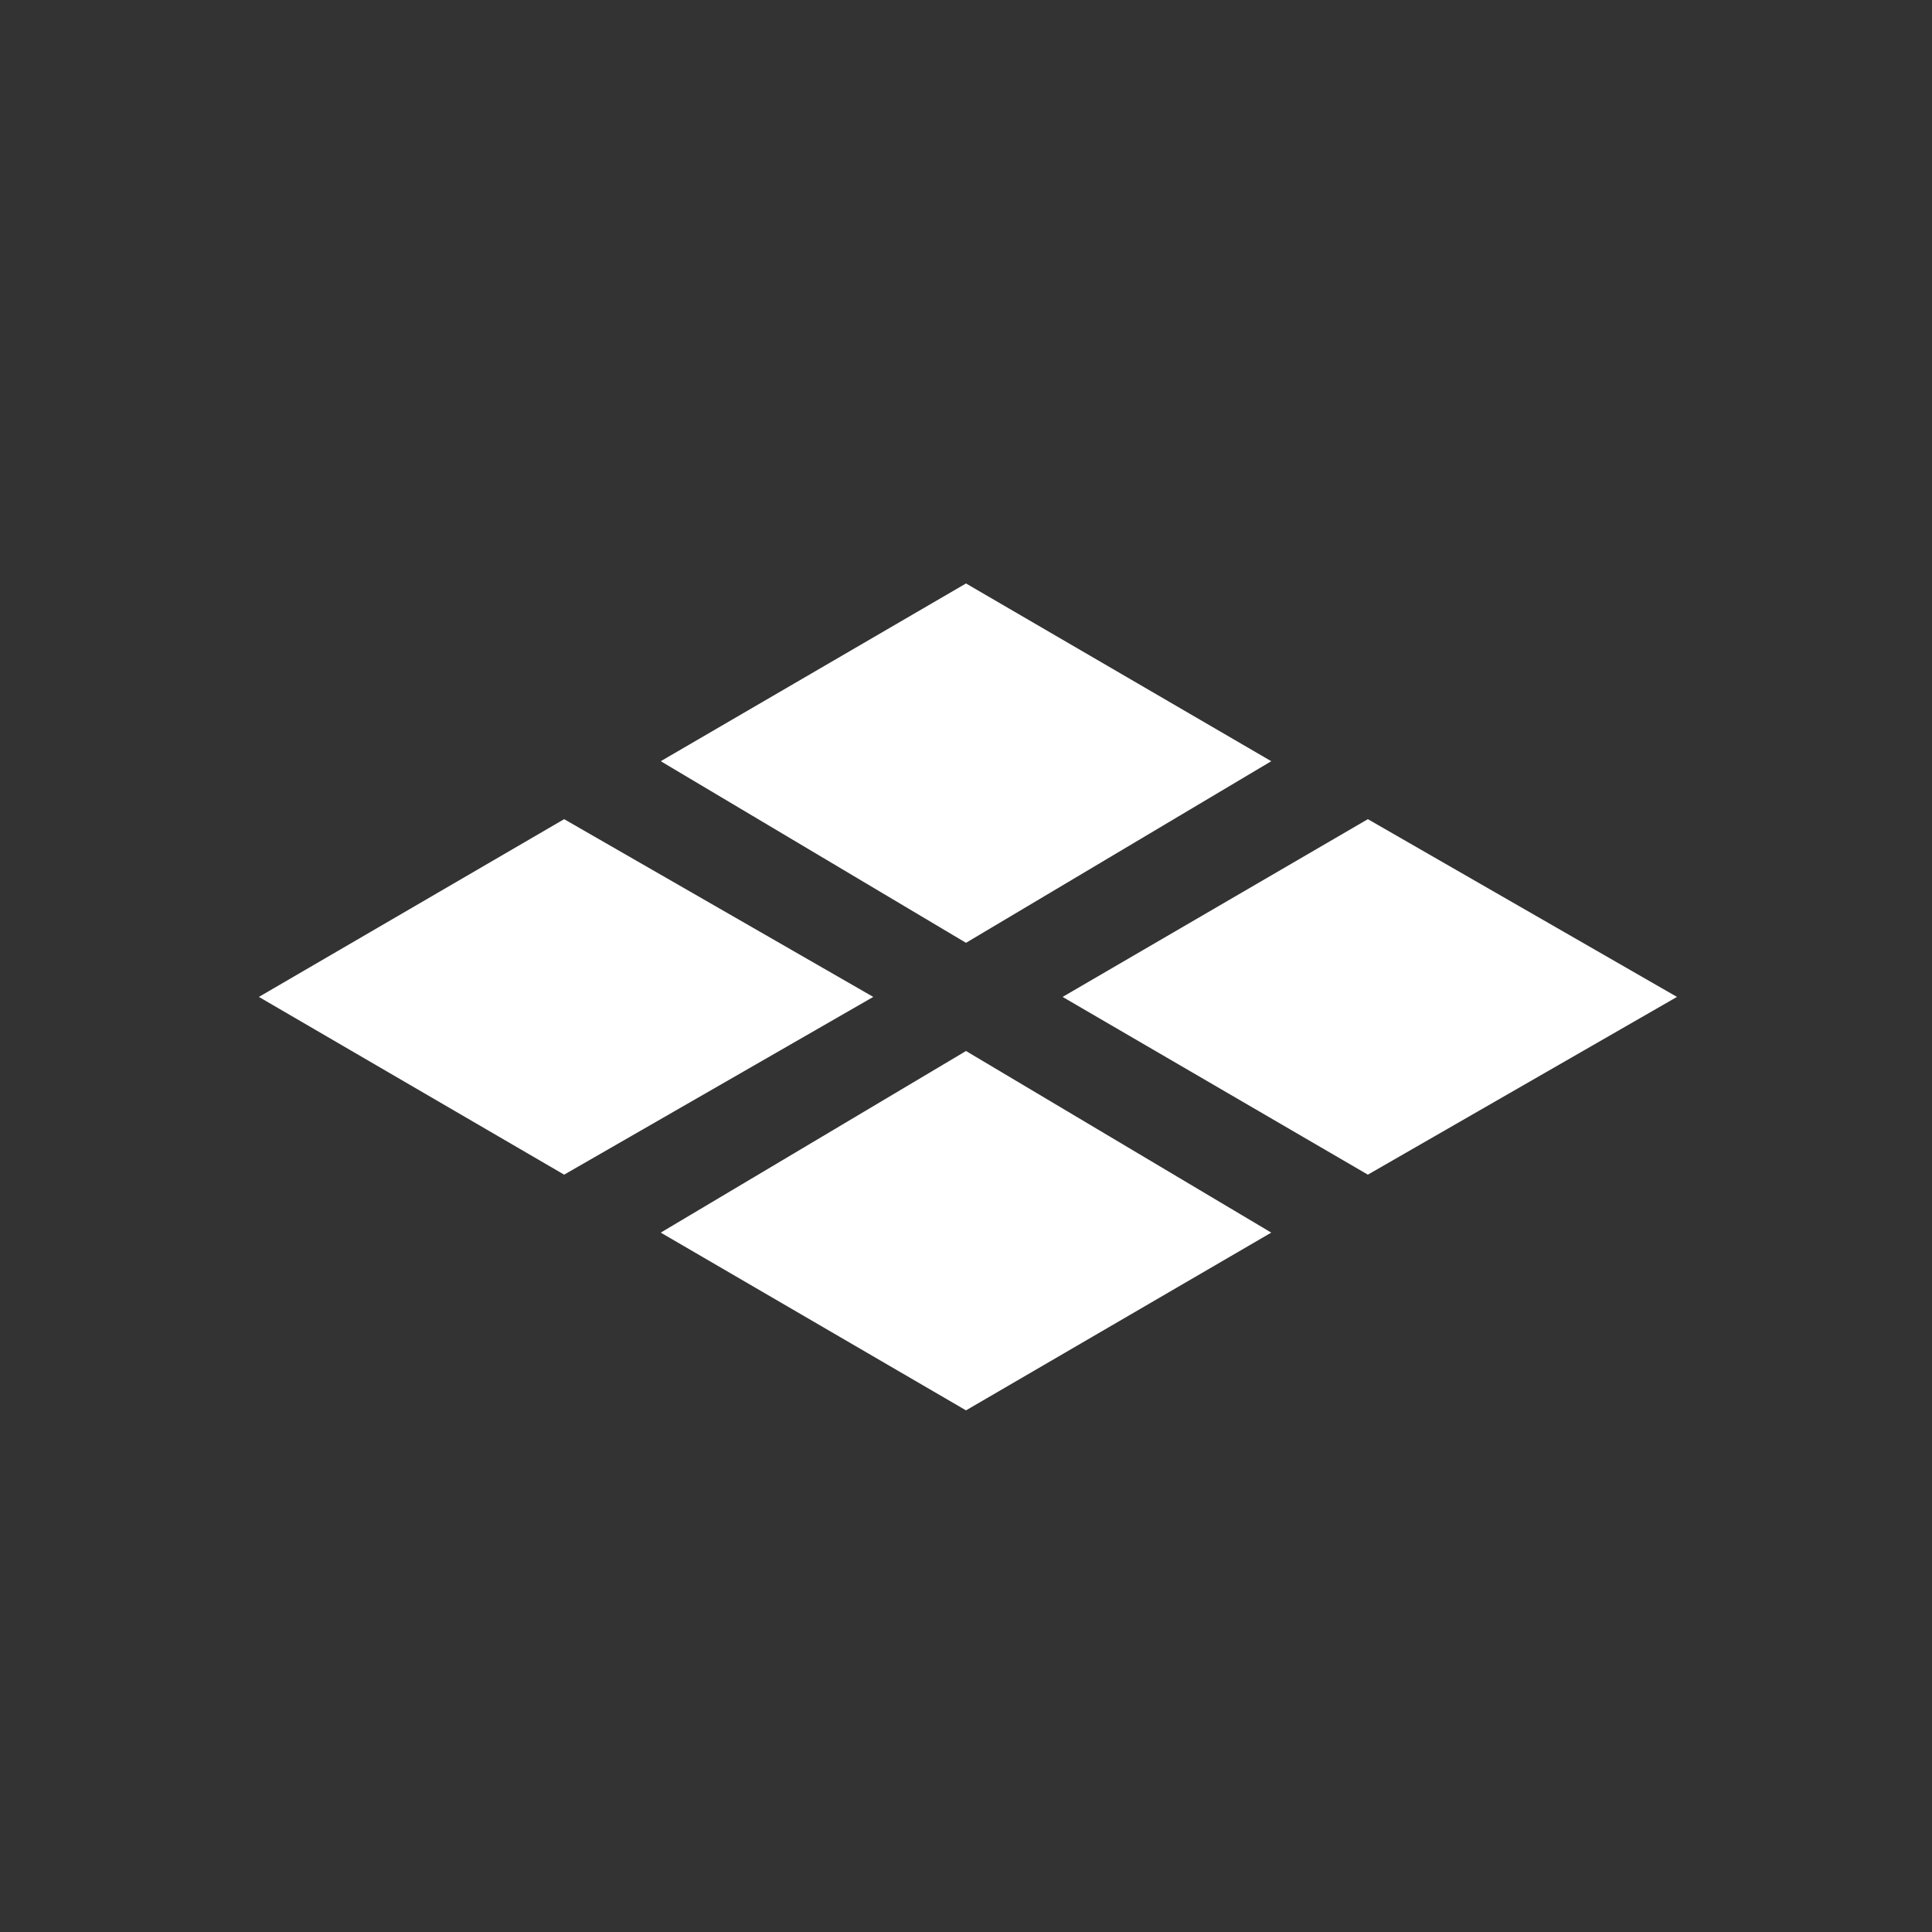 <?xml version="1.0" encoding="utf-8"?>
<!-- Generator: Adobe Illustrator 16.0.2, SVG Export Plug-In . SVG Version: 6.00 Build 0)  -->
<!DOCTYPE svg PUBLIC "-//W3C//DTD SVG 1.1//EN" "http://www.w3.org/Graphics/SVG/1.1/DTD/svg11.dtd">
<svg version="1.1" id="Layer_1" xmlns="http://www.w3.org/2000/svg" xmlns:xlink="http://www.w3.org/1999/xlink" x="0px" y="0px"
	 width="50px" height="50px" viewBox="0 0 50 50" enable-background="new 0 0 50 50" xml:space="preserve">
<rect x="0" y="0" width="50" height="50" fill="#333333" stroke="none"/>
<g>
	<polygon fill="#FFFFFF" points="25,24.4 32.9,19.7 25,15.1 17.1,19.7 	"/>
	<polygon fill="#FFFFFF" points="35.4,30.4 43.4,25.8 35.4,21.2 27.5,25.8 	"/>
	<polygon fill="#FFFFFF" points="14.6,21.2 6.7,25.8 14.6,30.4 22.6,25.8 	"/>
	<polygon fill="#FFFFFF" points="25,27.2 17.1,31.9 25,36.5 32.9,31.9 	"/>
</g>
</svg>
